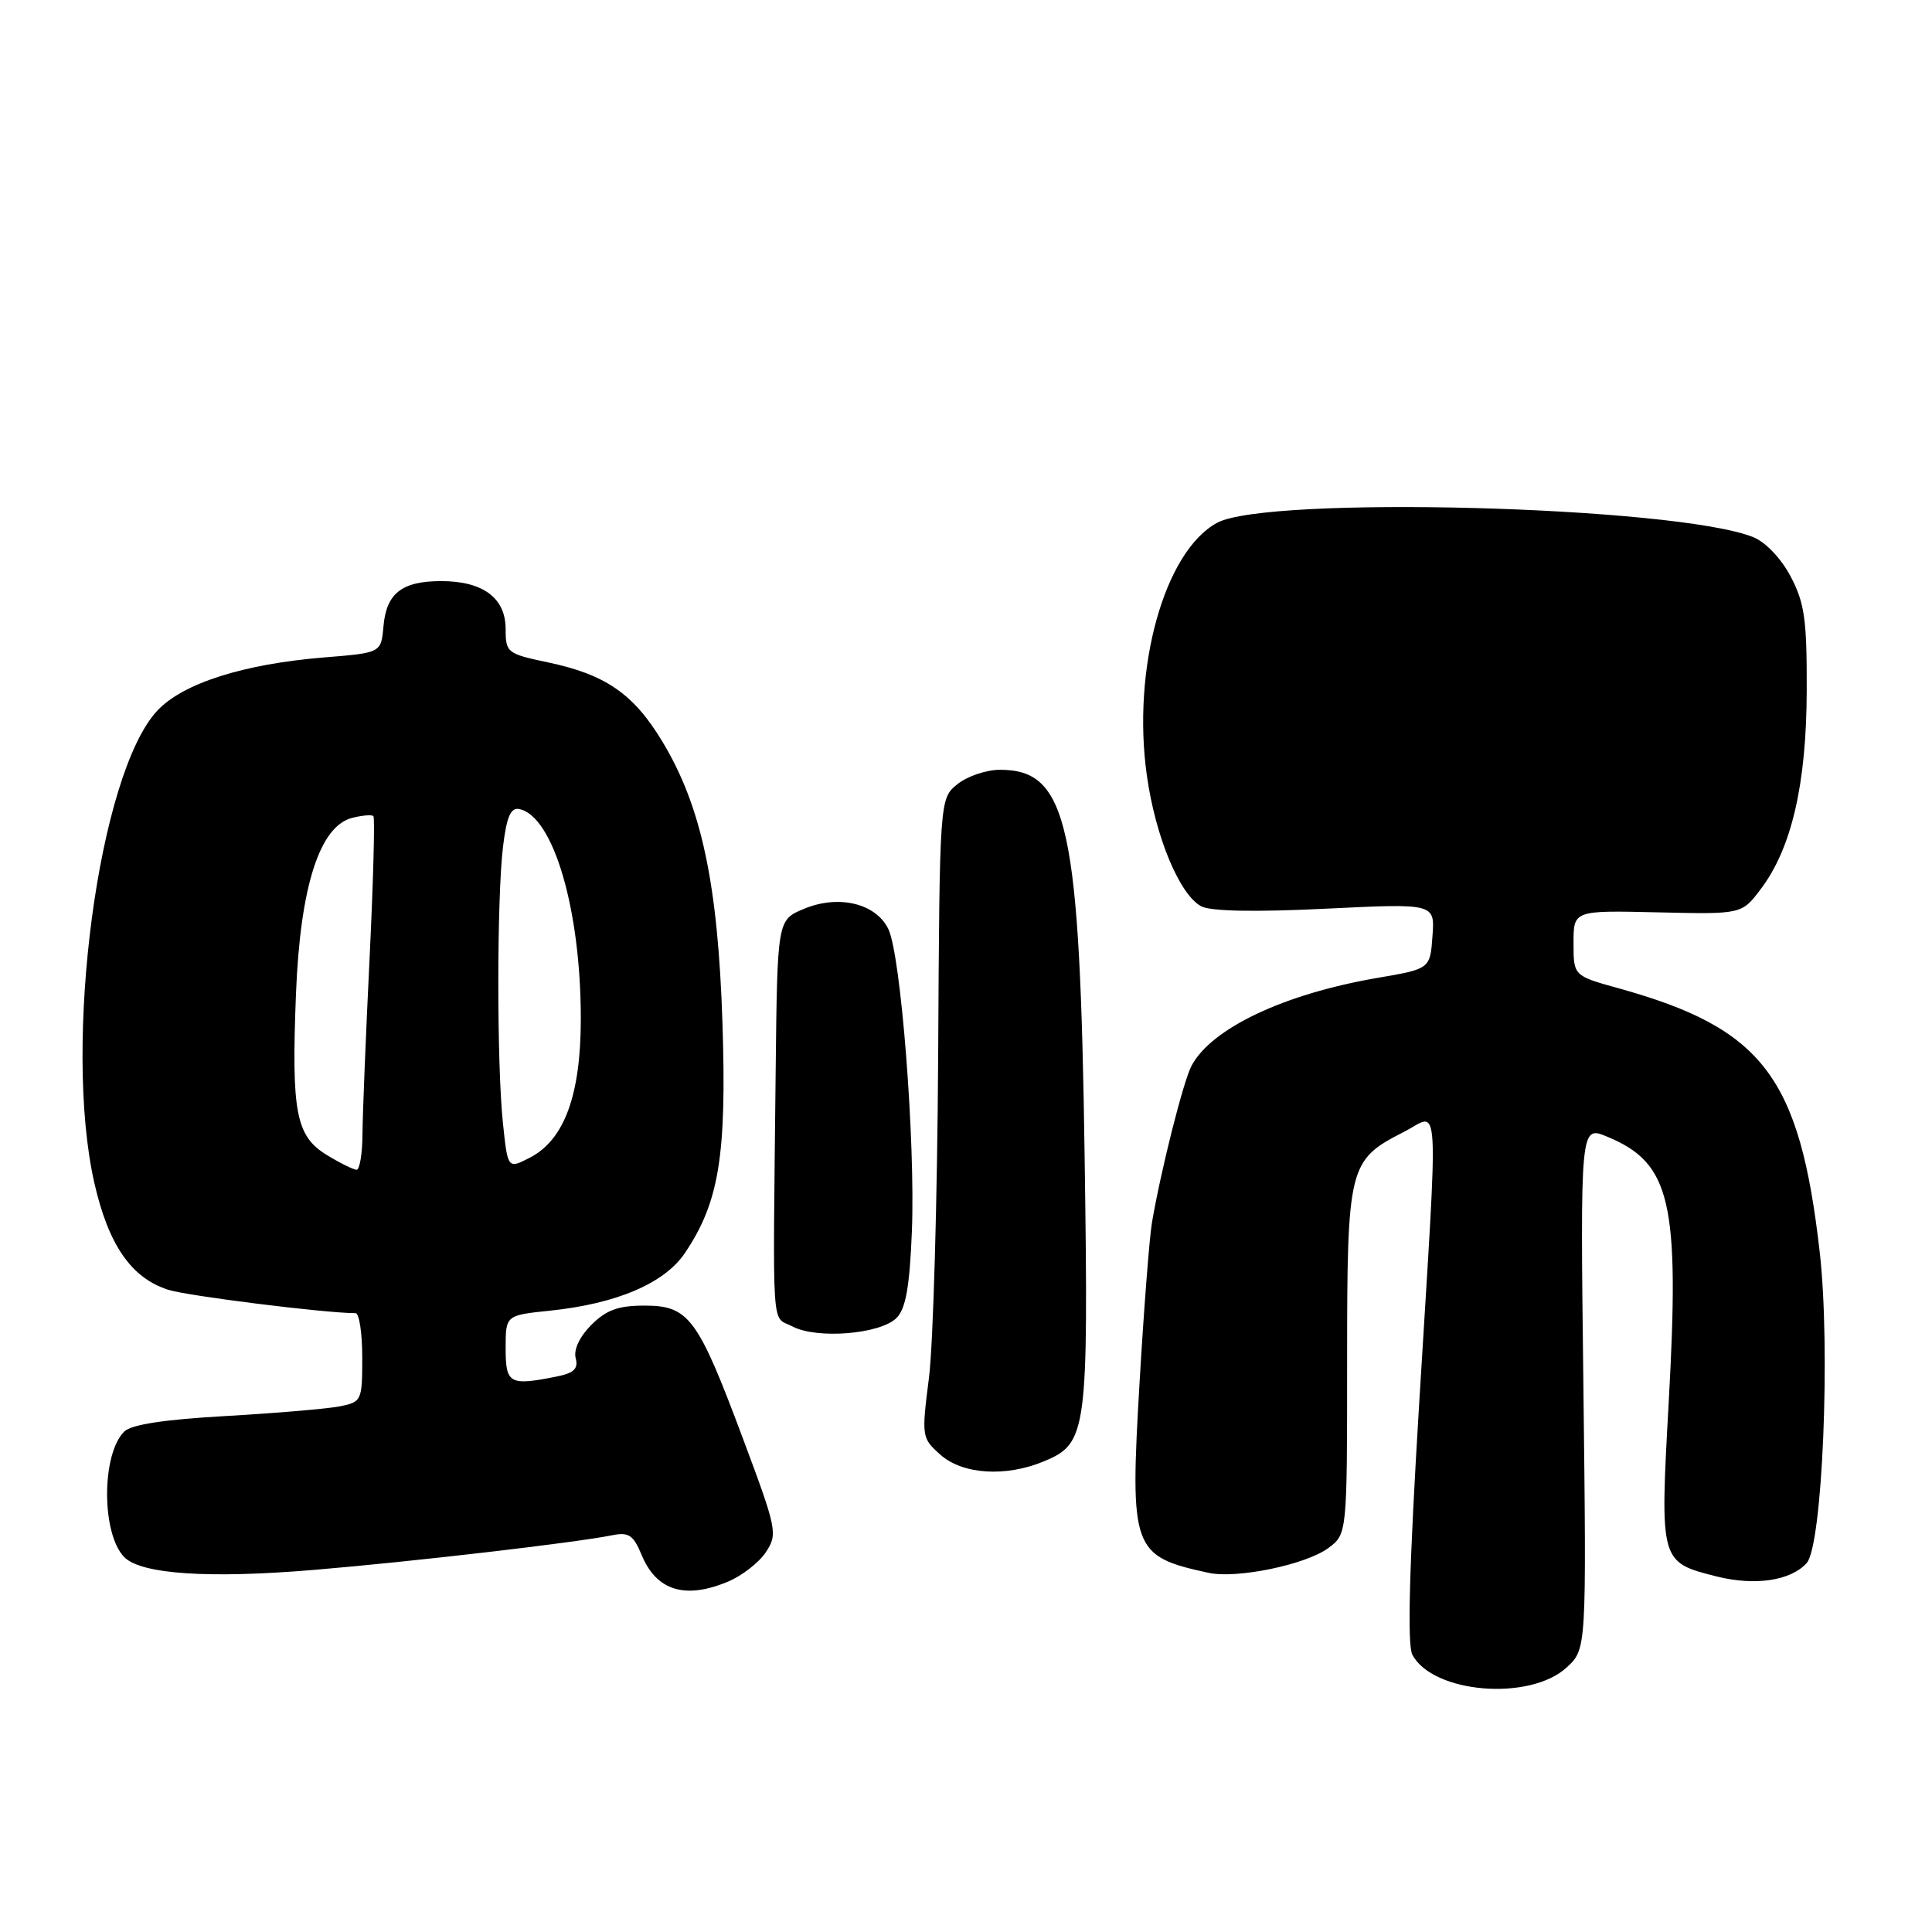 <?xml version="1.0" encoding="UTF-8" standalone="no"?>
<!DOCTYPE svg PUBLIC "-//W3C//DTD SVG 1.1//EN" "http://www.w3.org/Graphics/SVG/1.1/DTD/svg11.dtd" >
<svg xmlns="http://www.w3.org/2000/svg" xmlns:xlink="http://www.w3.org/1999/xlink" version="1.1" viewBox="0 0 256 256">
 <g >
 <path fill="currentColor"
d=" M 207.62 220.92 C 210.22 218.50 210.22 218.50 209.81 183.82 C 209.39 149.14 209.39 149.14 212.95 150.61 C 221.41 154.12 222.59 159.23 221.11 185.84 C 219.94 207.00 219.94 206.99 227.47 208.89 C 232.54 210.16 237.27 209.46 239.39 207.12 C 241.48 204.81 242.58 178.67 241.12 165.89 C 238.47 142.67 233.59 136.27 214.50 130.96 C 208.50 129.30 208.50 129.30 208.50 124.96 C 208.50 120.63 208.50 120.63 219.64 120.89 C 230.79 121.15 230.79 121.15 233.30 117.82 C 237.39 112.43 239.37 103.91 239.40 91.50 C 239.43 82.10 239.12 79.90 237.27 76.39 C 236.01 73.99 233.94 71.82 232.30 71.17 C 222.07 67.07 167.94 65.63 161.26 69.28 C 154.26 73.09 149.96 88.62 151.97 102.80 C 153.12 110.92 156.30 118.56 159.17 120.09 C 160.41 120.75 166.22 120.87 175.61 120.41 C 190.13 119.70 190.13 119.70 189.81 124.04 C 189.50 128.38 189.50 128.38 182.50 129.58 C 170.15 131.70 160.55 136.24 157.89 141.21 C 156.81 143.22 153.82 155.07 152.64 162.00 C 152.31 163.93 151.57 173.45 151.00 183.16 C 149.70 205.36 150.00 206.21 160.15 208.41 C 163.88 209.22 173.03 207.33 176.00 205.13 C 178.50 203.28 178.50 203.28 178.50 180.35 C 178.50 154.46 178.68 153.73 186.01 149.99 C 190.85 147.53 190.63 143.64 188.05 185.94 C 186.73 207.60 186.45 217.97 187.15 219.27 C 189.89 224.40 202.75 225.44 207.62 220.92 Z  M 96.45 209.58 C 98.32 208.80 100.58 207.04 101.49 205.66 C 103.07 203.25 102.95 202.66 98.40 190.50 C 92.45 174.58 91.27 173.00 85.38 173.00 C 81.92 173.00 80.33 173.58 78.35 175.56 C 76.80 177.11 75.99 178.84 76.28 179.96 C 76.65 181.37 76.05 181.94 73.75 182.40 C 67.50 183.65 67.00 183.37 67.00 178.64 C 67.00 174.28 67.00 174.28 72.88 173.67 C 81.73 172.75 88.05 170.04 90.75 166.04 C 95.28 159.32 96.30 153.11 95.73 135.56 C 95.13 117.05 92.94 106.80 87.73 98.20 C 83.94 91.93 80.21 89.36 72.57 87.76 C 67.20 86.63 67.00 86.47 67.00 83.35 C 67.00 79.24 64.00 77.00 58.47 77.00 C 53.25 77.00 51.19 78.61 50.81 83.00 C 50.50 86.50 50.50 86.50 42.98 87.11 C 32.26 87.98 24.23 90.54 20.84 94.17 C 13.05 102.51 8.29 138.29 12.51 156.78 C 14.38 164.98 17.40 169.33 22.28 170.90 C 24.84 171.72 43.10 174.00 47.11 174.00 C 47.60 174.00 48.00 176.64 48.00 179.88 C 48.00 185.59 47.92 185.77 45.02 186.35 C 43.38 186.67 36.60 187.25 29.94 187.63 C 21.77 188.09 17.39 188.76 16.46 189.69 C 13.42 192.72 13.44 203.30 16.49 206.35 C 18.74 208.59 27.67 209.19 41.59 208.02 C 54.54 206.94 76.23 204.42 81.11 203.43 C 83.31 202.99 83.92 203.39 85.02 206.04 C 86.98 210.78 90.78 211.95 96.45 209.58 Z  M 138.36 193.62 C 144.04 191.25 144.24 189.80 143.72 153.32 C 143.10 109.28 141.51 102.00 132.50 102.00 C 130.70 102.00 128.16 102.86 126.86 103.91 C 124.50 105.82 124.50 105.82 124.31 140.16 C 124.20 159.05 123.65 178.10 123.10 182.50 C 122.10 190.37 122.12 190.54 124.60 192.75 C 127.54 195.38 133.28 195.75 138.36 193.62 Z  M 118.79 174.64 C 120.02 173.41 120.53 170.55 120.83 163.15 C 121.30 151.24 119.38 126.56 117.71 123.10 C 116.05 119.69 111.11 118.51 106.52 120.43 C 103.00 121.90 103.00 121.90 102.78 141.95 C 102.40 177.64 102.18 174.27 105.00 175.76 C 108.24 177.47 116.64 176.79 118.79 174.64 Z  M 43.30 153.04 C 39.20 150.54 38.60 147.37 39.22 131.65 C 39.78 117.49 42.35 109.45 46.68 108.37 C 48.01 108.03 49.27 107.93 49.48 108.14 C 49.69 108.36 49.46 116.85 48.97 127.01 C 48.47 137.18 48.05 147.64 48.03 150.25 C 48.02 152.86 47.66 155.00 47.25 155.00 C 46.84 154.99 45.06 154.12 43.30 153.04 Z  M 66.64 148.81 C 65.82 140.98 65.83 119.07 66.65 112.20 C 67.13 108.24 67.67 106.98 68.79 107.20 C 73.31 108.10 76.97 120.52 76.96 135.00 C 76.96 145.09 74.78 151.03 70.22 153.39 C 67.28 154.91 67.28 154.91 66.64 148.81 Z "/>
</g>
</svg>